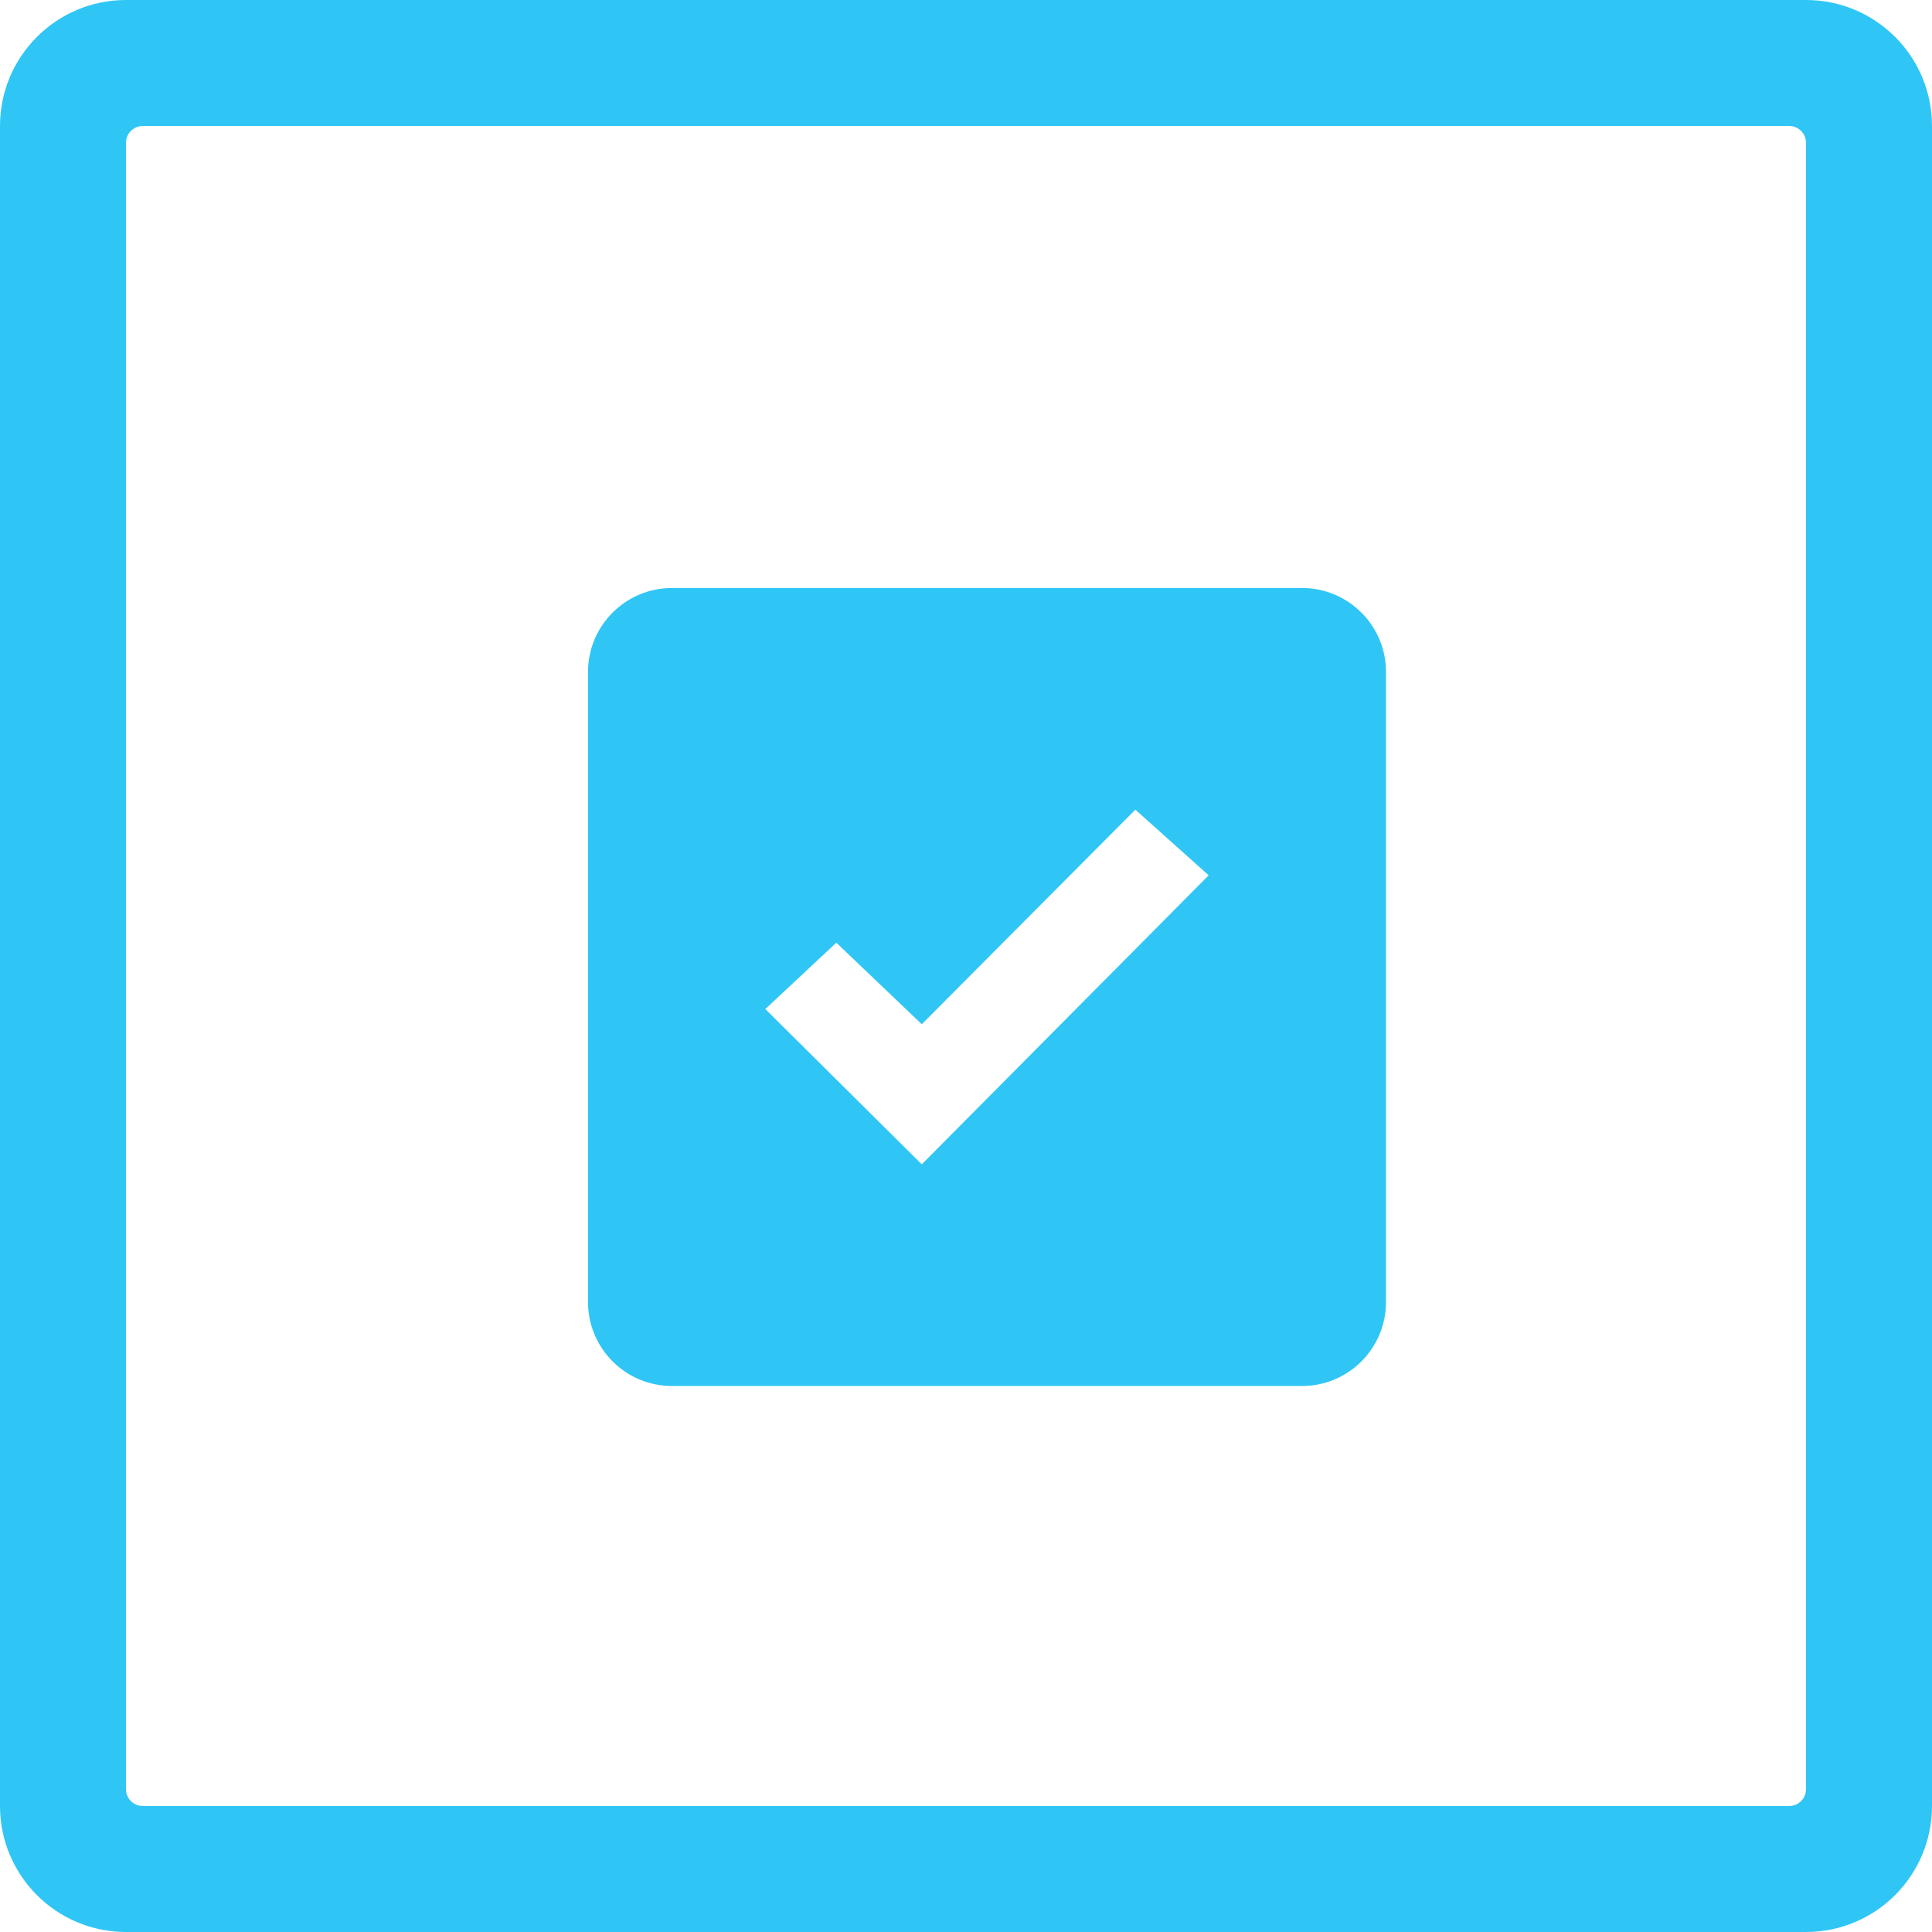 <?xml version="1.0" encoding="UTF-8"?>
<svg width="46px" height="46px" viewBox="0 0 46 46" version="1.1" xmlns="http://www.w3.org/2000/svg">
    <g id="Symbols" stroke="none" stroke-width="1" fill="none" fill-rule="evenodd">
        <g id="Icons-/-Type-1-/-Icon-/-c-01" transform="translate(-7, -7)" fill="#2FC6F6">
            <path d="M50,7 C51.657,7 53,8.343 53,10 L53,50 C53,51.657 51.657,53 50,53 L10,53 C8.343,53 7,51.657 7,50 L7,10 C7,8.343 8.343,7 10,7 L50,7 Z M49.6,10 L10.4,10 C10.207,10 10.045,10.137 10.008,10.319 L10,10.4 L10,49.6 C10,49.793 10.137,49.955 10.319,49.992 L10.4,50 L49.6,50 C49.793,50 49.955,49.863 49.992,49.681 L50,49.6 L50,10.4 C50,10.179 49.821,10 49.6,10 Z M38,21 C39.105,21 40,21.895 40,23 L40,38 C40,39.105 39.105,40 38,40 L23,40 C21.895,40 21,39.105 21,38 L21,23 C21,21.895 21.895,21 23,21 L38,21 Z M34.032,26.278 L28.947,31.387 L26.912,29.445 L25.222,31.025 L28.947,34.722 L35.778,27.841 L34.032,26.278 Z" id="Combined-Shape"></path>
        </g>
    </g>
</svg>